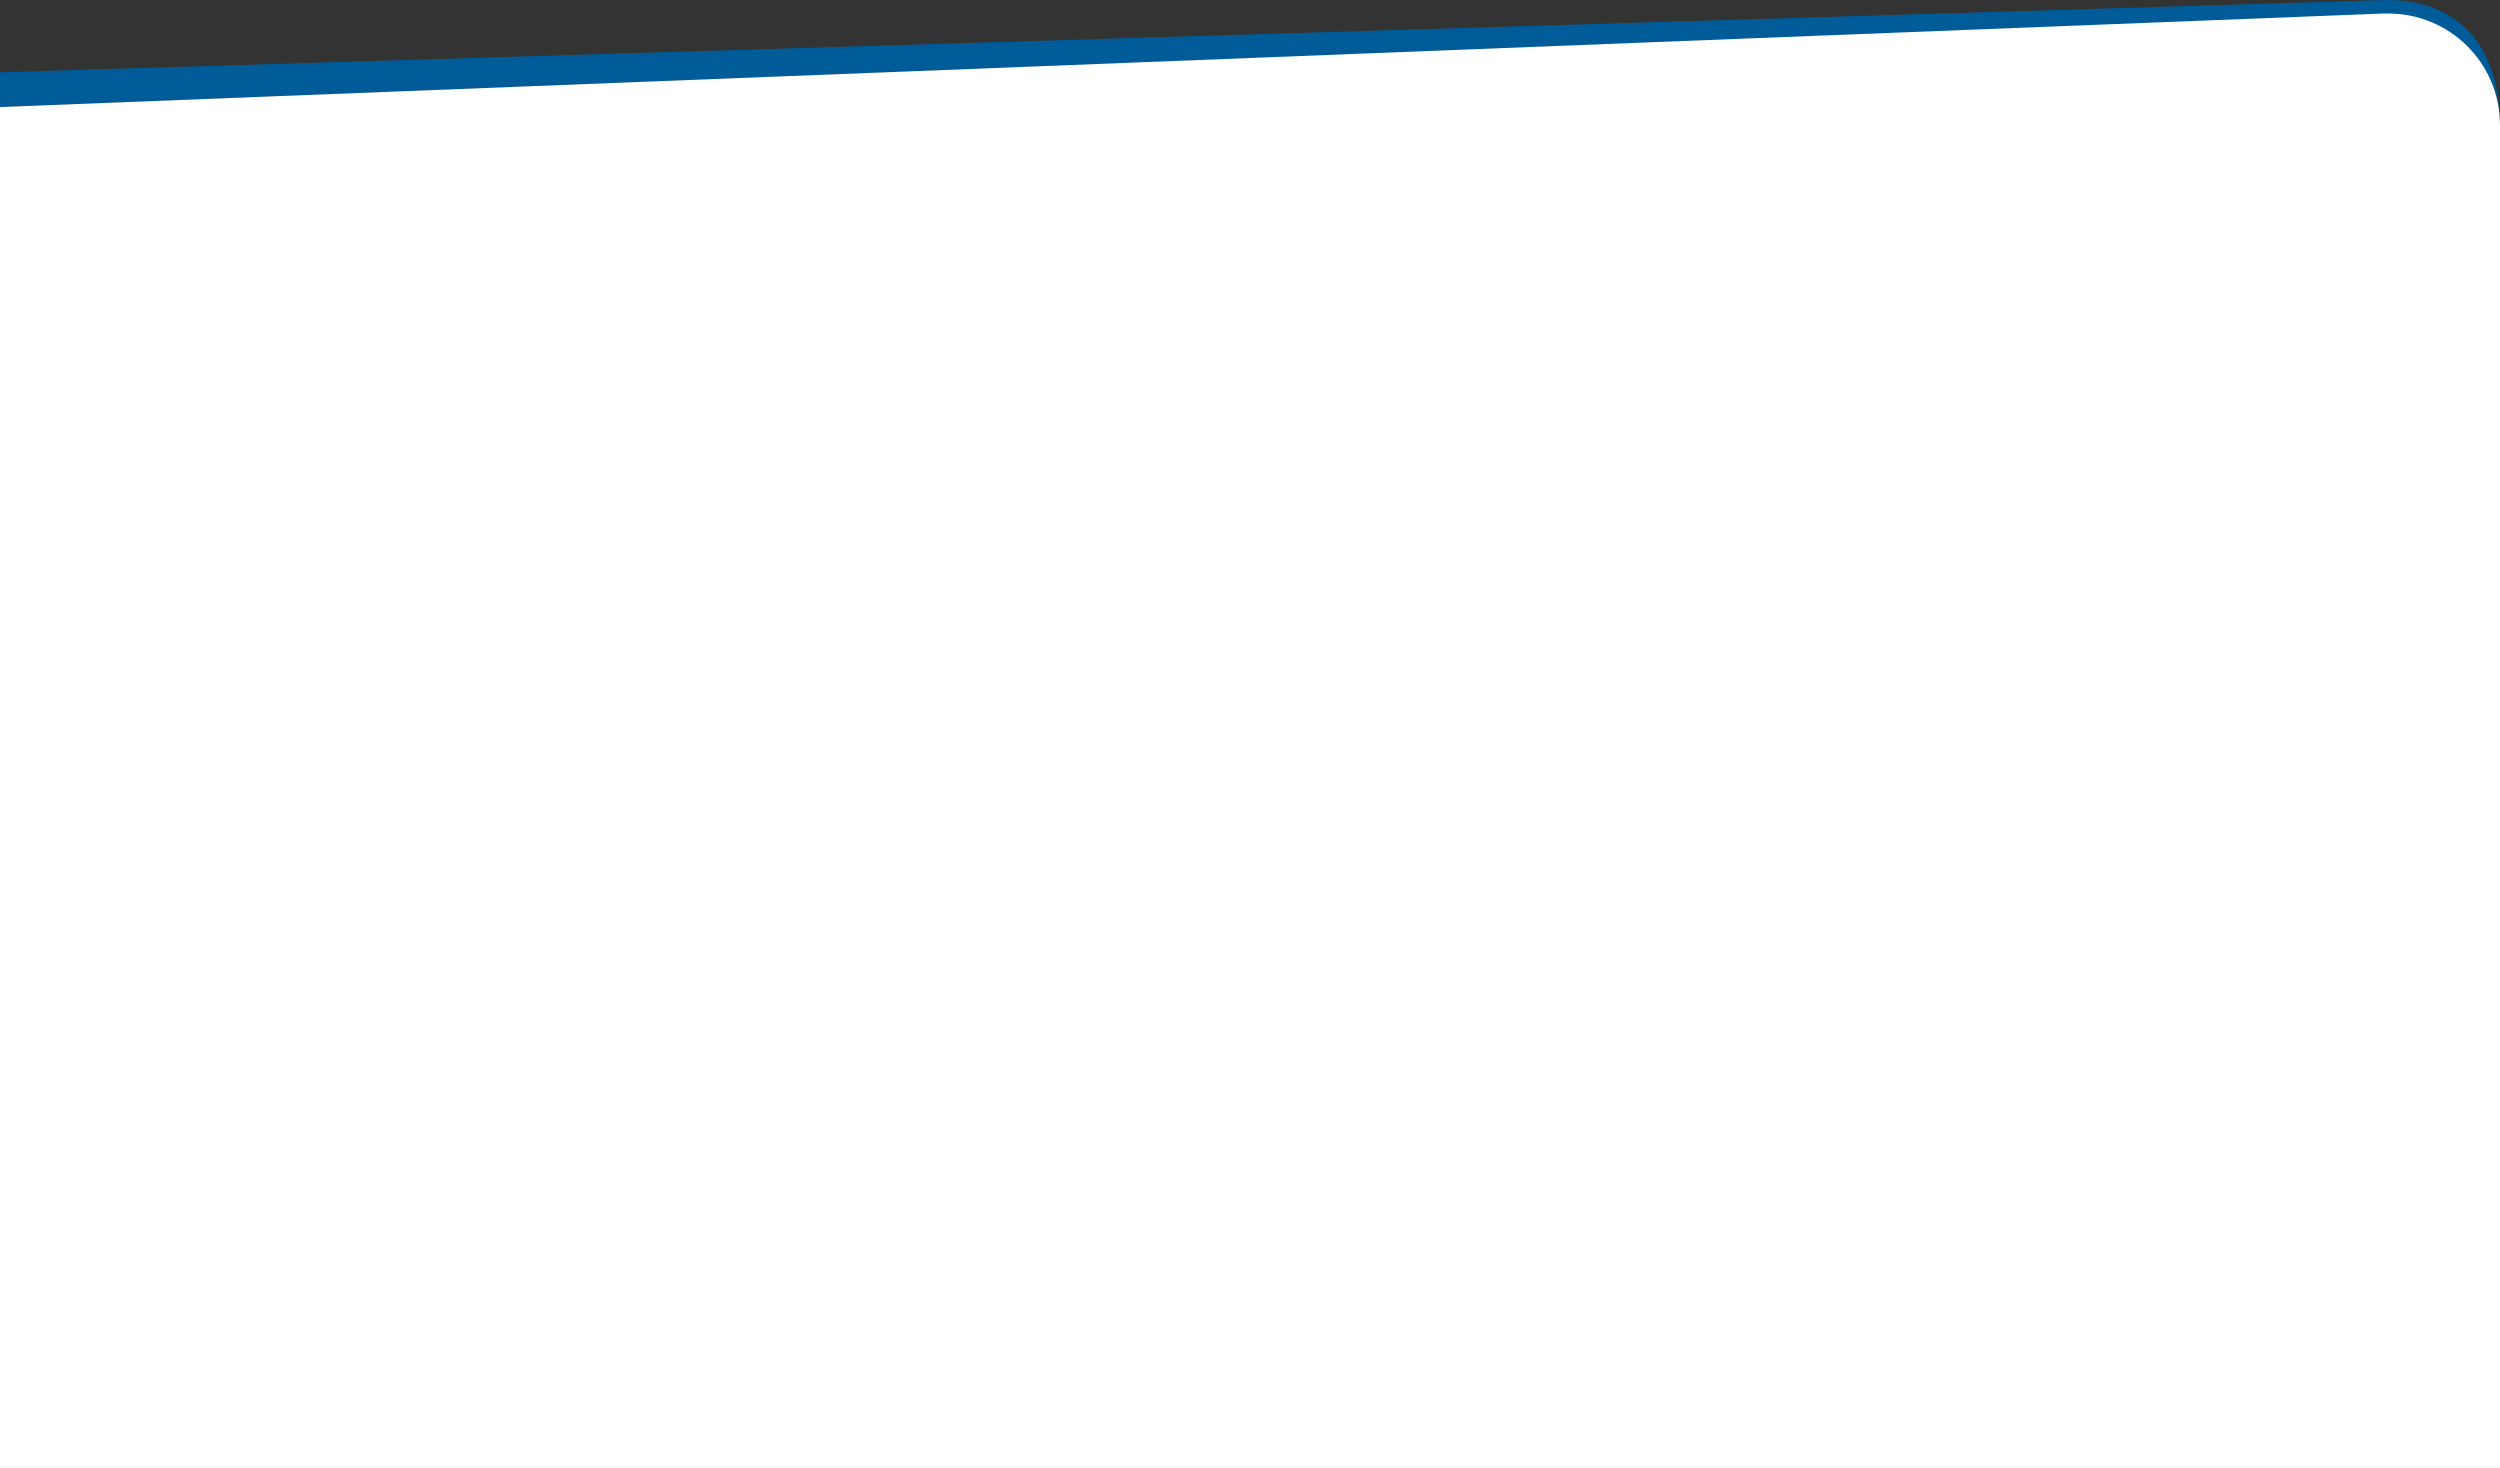 <?xml version="1.0" encoding="utf-8"?>
<svg version="1.1" id="Layer_1" xmlns="http://www.w3.org/2000/svg" xmlns:xlink="http://www.w3.org/1999/xlink" x="0px" y="0px"
	 viewBox="0 0 999.7 587" style="enable-background:new 0 0 999.7 587;" xml:space="preserve">
<rect x="0" y="0" width="999.7" height="587" fill="#333333" stroke="none"/>
<style type="text/css">
	.st0{fill:#005C99;}
	.st1{fill:#FFFFFF;}
</style>
<path id="Path_434_00000086650295866789814380000012790311862038799284_" class="st0" d="M999.7,49.9c-0.1-30-15.4-50-45.5-49.9
	L0,28.9v13.9L953.3,5.6c24.6-1,45.4,18.2,46.4,42.9C999.7,48.9,999.7,49.4,999.7,49.9"/>
<path id="Path_437_00000059276015950835947270000007359683665176969387_" class="st1" d="M999.7,50.3v-0.2c0-0.1,0-0.2,0-0.3
	c-0.1-24.7-20.2-44.5-44.9-44.4c-0.5,0-1,0-1.5,0L0,42.8V587h999.7V50.3z"/>
</svg>
